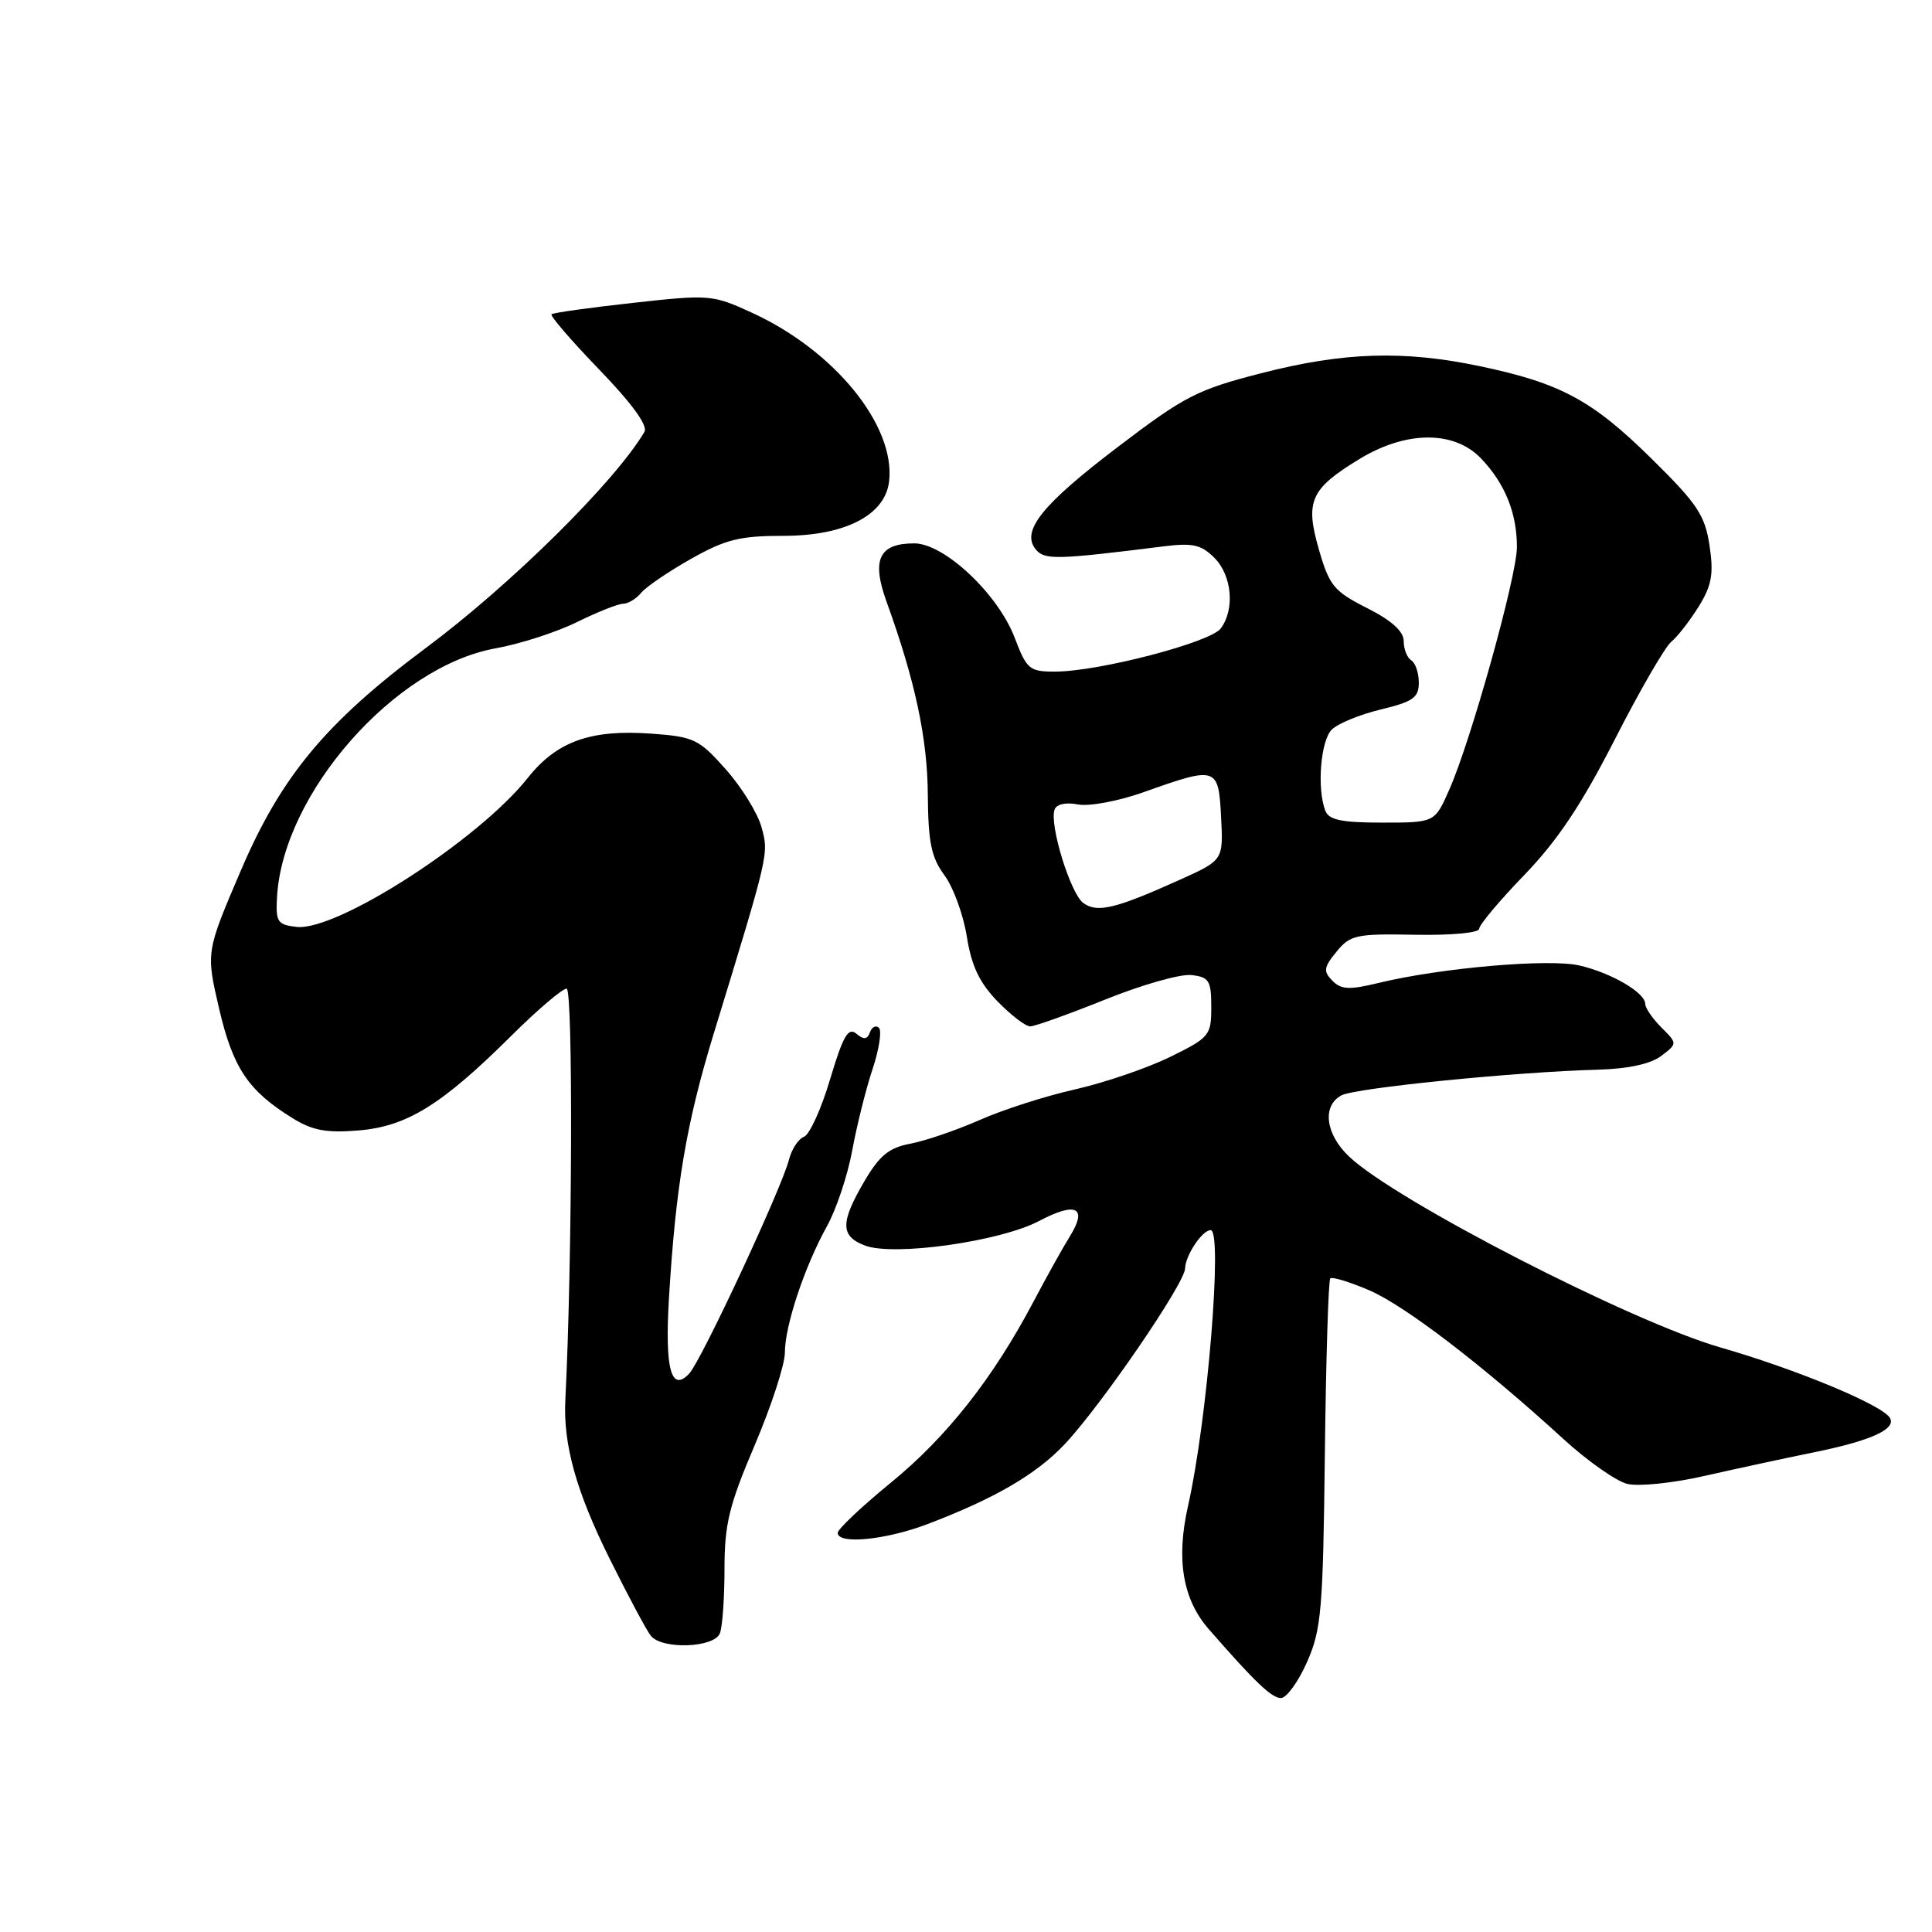 <?xml version="1.0" encoding="UTF-8" standalone="no"?>
<!DOCTYPE svg PUBLIC "-//W3C//DTD SVG 1.1//EN" "http://www.w3.org/Graphics/SVG/1.1/DTD/svg11.dtd" >
<svg xmlns="http://www.w3.org/2000/svg" xmlns:xlink="http://www.w3.org/1999/xlink" version="1.1" viewBox="0 0 256 256">
 <g >
 <path fill="currentColor"
d=" M 173.18 220.25 C 175.09 215.94 175.31 213.37 175.55 192.67 C 175.70 180.12 176.02 169.64 176.27 169.40 C 176.52 169.15 178.84 169.86 181.43 170.97 C 186.16 173.00 196.51 180.93 207.21 190.72 C 210.35 193.59 214.13 196.24 215.60 196.62 C 217.10 196.99 221.64 196.53 225.89 195.56 C 230.08 194.61 236.52 193.22 240.21 192.47 C 247.89 190.92 251.34 189.36 250.41 187.86 C 249.35 186.14 238.01 181.43 227.98 178.55 C 216.11 175.13 184.90 159.09 178.75 153.24 C 175.62 150.27 175.16 146.52 177.75 145.14 C 179.57 144.16 200.94 142.02 211.71 141.74 C 215.70 141.63 218.69 140.99 220.10 139.93 C 222.28 138.28 222.28 138.28 220.14 136.14 C 218.96 134.96 218.00 133.56 218.00 133.02 C 218.00 131.53 213.49 128.90 209.27 127.93 C 205.25 127.00 190.95 128.24 182.73 130.23 C 178.79 131.19 177.71 131.14 176.54 129.94 C 175.32 128.70 175.40 128.17 177.10 126.10 C 178.91 123.88 179.71 123.71 187.53 123.86 C 192.29 123.95 196.00 123.60 196.00 123.07 C 196.00 122.55 198.69 119.34 201.99 115.93 C 206.37 111.39 209.57 106.60 213.95 98.02 C 217.23 91.58 220.61 85.74 221.45 85.04 C 222.29 84.35 223.93 82.23 225.10 80.35 C 226.82 77.55 227.09 76.06 226.52 72.28 C 225.91 68.25 224.91 66.75 218.77 60.71 C 210.96 53.02 206.76 50.76 196.08 48.52 C 186.00 46.40 178.01 46.65 167.17 49.44 C 158.66 51.62 156.98 52.48 148.19 59.17 C 138.02 66.90 135.24 70.38 137.26 72.82 C 138.42 74.21 140.03 74.17 154.16 72.40 C 158.03 71.91 159.17 72.17 160.91 73.91 C 163.25 76.25 163.65 80.75 161.75 83.28 C 160.36 85.13 145.59 88.98 139.83 88.99 C 136.41 89.00 136.05 88.71 134.45 84.50 C 132.23 78.68 125.11 72.00 121.14 72.00 C 116.47 72.00 115.45 74.15 117.48 79.75 C 121.26 90.20 122.89 97.82 122.94 105.29 C 122.99 111.62 123.40 113.62 125.14 115.97 C 126.32 117.56 127.65 121.22 128.11 124.10 C 128.72 127.97 129.78 130.21 132.16 132.67 C 133.94 134.50 135.89 136.00 136.50 136.00 C 137.11 136.00 141.58 134.40 146.43 132.45 C 151.28 130.49 156.43 129.03 157.87 129.20 C 160.21 129.47 160.50 129.93 160.50 133.44 C 160.50 137.21 160.28 137.48 155.00 140.07 C 151.97 141.55 146.33 143.47 142.45 144.35 C 138.57 145.22 132.89 147.04 129.83 148.40 C 126.76 149.75 122.64 151.16 120.66 151.54 C 117.80 152.07 116.55 153.09 114.53 156.53 C 111.33 162.00 111.34 163.80 114.61 165.04 C 118.43 166.50 132.56 164.50 137.70 161.78 C 142.58 159.20 144.15 159.98 141.77 163.81 C 140.85 165.29 138.67 169.20 136.93 172.50 C 131.59 182.61 125.47 190.39 118.07 196.44 C 114.18 199.62 111.00 202.63 111.00 203.11 C 111.00 204.68 117.33 204.06 122.85 201.97 C 131.84 198.55 137.33 195.35 141.10 191.34 C 145.94 186.19 156.99 170.05 157.03 168.08 C 157.07 166.35 159.30 163.00 160.42 163.00 C 162.05 163.00 159.97 188.29 157.43 199.50 C 155.82 206.59 156.70 211.89 160.15 215.85 C 166.28 222.88 168.50 225.00 169.73 225.00 C 170.47 225.00 172.02 222.86 173.18 220.25 Z  M 95.39 216.42 C 95.73 215.55 96.00 211.70 96.00 207.87 C 96.00 201.97 96.61 199.45 100.00 191.50 C 102.20 186.33 104.00 180.81 104.00 179.23 C 104.00 175.66 106.62 167.80 109.58 162.47 C 110.81 160.26 112.31 155.76 112.92 152.47 C 113.52 149.19 114.73 144.33 115.61 141.69 C 116.49 139.04 116.87 136.56 116.46 136.19 C 116.06 135.81 115.52 136.08 115.27 136.79 C 114.92 137.75 114.46 137.80 113.47 136.97 C 112.39 136.08 111.71 137.27 110.00 142.98 C 108.84 146.90 107.28 150.34 106.53 150.63 C 105.79 150.91 104.90 152.27 104.55 153.64 C 103.61 157.39 92.94 180.28 91.33 182.00 C 88.93 184.56 88.08 181.40 88.64 172.04 C 89.53 157.21 90.94 148.84 94.56 137.00 C 101.96 112.84 101.88 113.16 100.90 109.59 C 100.39 107.74 98.26 104.29 96.17 101.94 C 92.62 97.94 91.96 97.62 86.29 97.21 C 78.25 96.63 73.77 98.24 69.93 103.08 C 63.42 111.30 44.60 123.43 39.29 122.82 C 36.75 122.53 36.52 122.16 36.71 118.83 C 37.50 105.14 52.29 88.32 65.66 85.91 C 68.87 85.34 73.73 83.77 76.45 82.43 C 79.17 81.09 81.92 80.00 82.57 80.00 C 83.22 80.00 84.30 79.35 84.96 78.55 C 85.62 77.75 88.59 75.73 91.57 74.05 C 96.14 71.47 98.03 71.00 103.84 71.00 C 111.97 71.00 117.29 68.26 117.81 63.79 C 118.67 56.40 110.58 46.44 99.62 41.43 C 94.41 39.04 94.00 39.01 83.89 40.13 C 78.17 40.76 73.31 41.44 73.08 41.64 C 72.86 41.84 75.70 45.14 79.41 48.98 C 83.76 53.49 85.88 56.41 85.39 57.23 C 81.47 63.86 67.70 77.47 56.40 85.88 C 43.18 95.73 37.25 102.86 31.90 115.38 C 27.29 126.15 27.29 126.15 29.03 133.64 C 30.87 141.52 32.88 144.53 38.79 148.18 C 41.41 149.80 43.28 150.14 47.51 149.79 C 53.92 149.26 58.54 146.40 67.75 137.25 C 71.21 133.81 74.51 131.00 75.08 131.00 C 75.95 131.00 75.83 167.35 74.91 185.50 C 74.61 191.38 76.35 197.63 80.76 206.50 C 83.22 211.45 85.68 216.06 86.24 216.75 C 87.73 218.60 94.65 218.35 95.39 216.42 Z  M 143.54 119.65 C 141.85 118.41 139.04 109.32 139.73 107.29 C 139.98 106.56 141.20 106.28 142.82 106.59 C 144.30 106.88 148.18 106.16 151.50 104.98 C 161.25 101.51 161.45 101.57 161.80 108.24 C 162.10 113.98 162.10 113.98 156.30 116.59 C 147.80 120.42 145.38 121.00 143.54 119.65 Z  M 175.61 107.42 C 174.48 104.49 174.99 98.15 176.46 96.68 C 177.27 95.88 180.19 94.67 182.96 94.01 C 187.23 92.98 188.00 92.44 188.00 90.46 C 188.00 89.17 187.55 87.84 187.00 87.50 C 186.45 87.16 186.00 86.02 186.00 84.96 C 186.00 83.66 184.42 82.23 181.14 80.57 C 176.75 78.35 176.14 77.61 174.76 72.81 C 172.91 66.40 173.64 64.78 180.12 60.83 C 186.32 57.05 192.69 57.02 196.25 60.75 C 199.42 64.07 201.00 67.98 201.00 72.49 C 201.00 76.31 194.92 98.13 192.03 104.65 C 190.11 109.00 190.11 109.00 183.16 109.00 C 177.75 109.00 176.08 108.65 175.61 107.42 Z "/>
</g>
</svg>